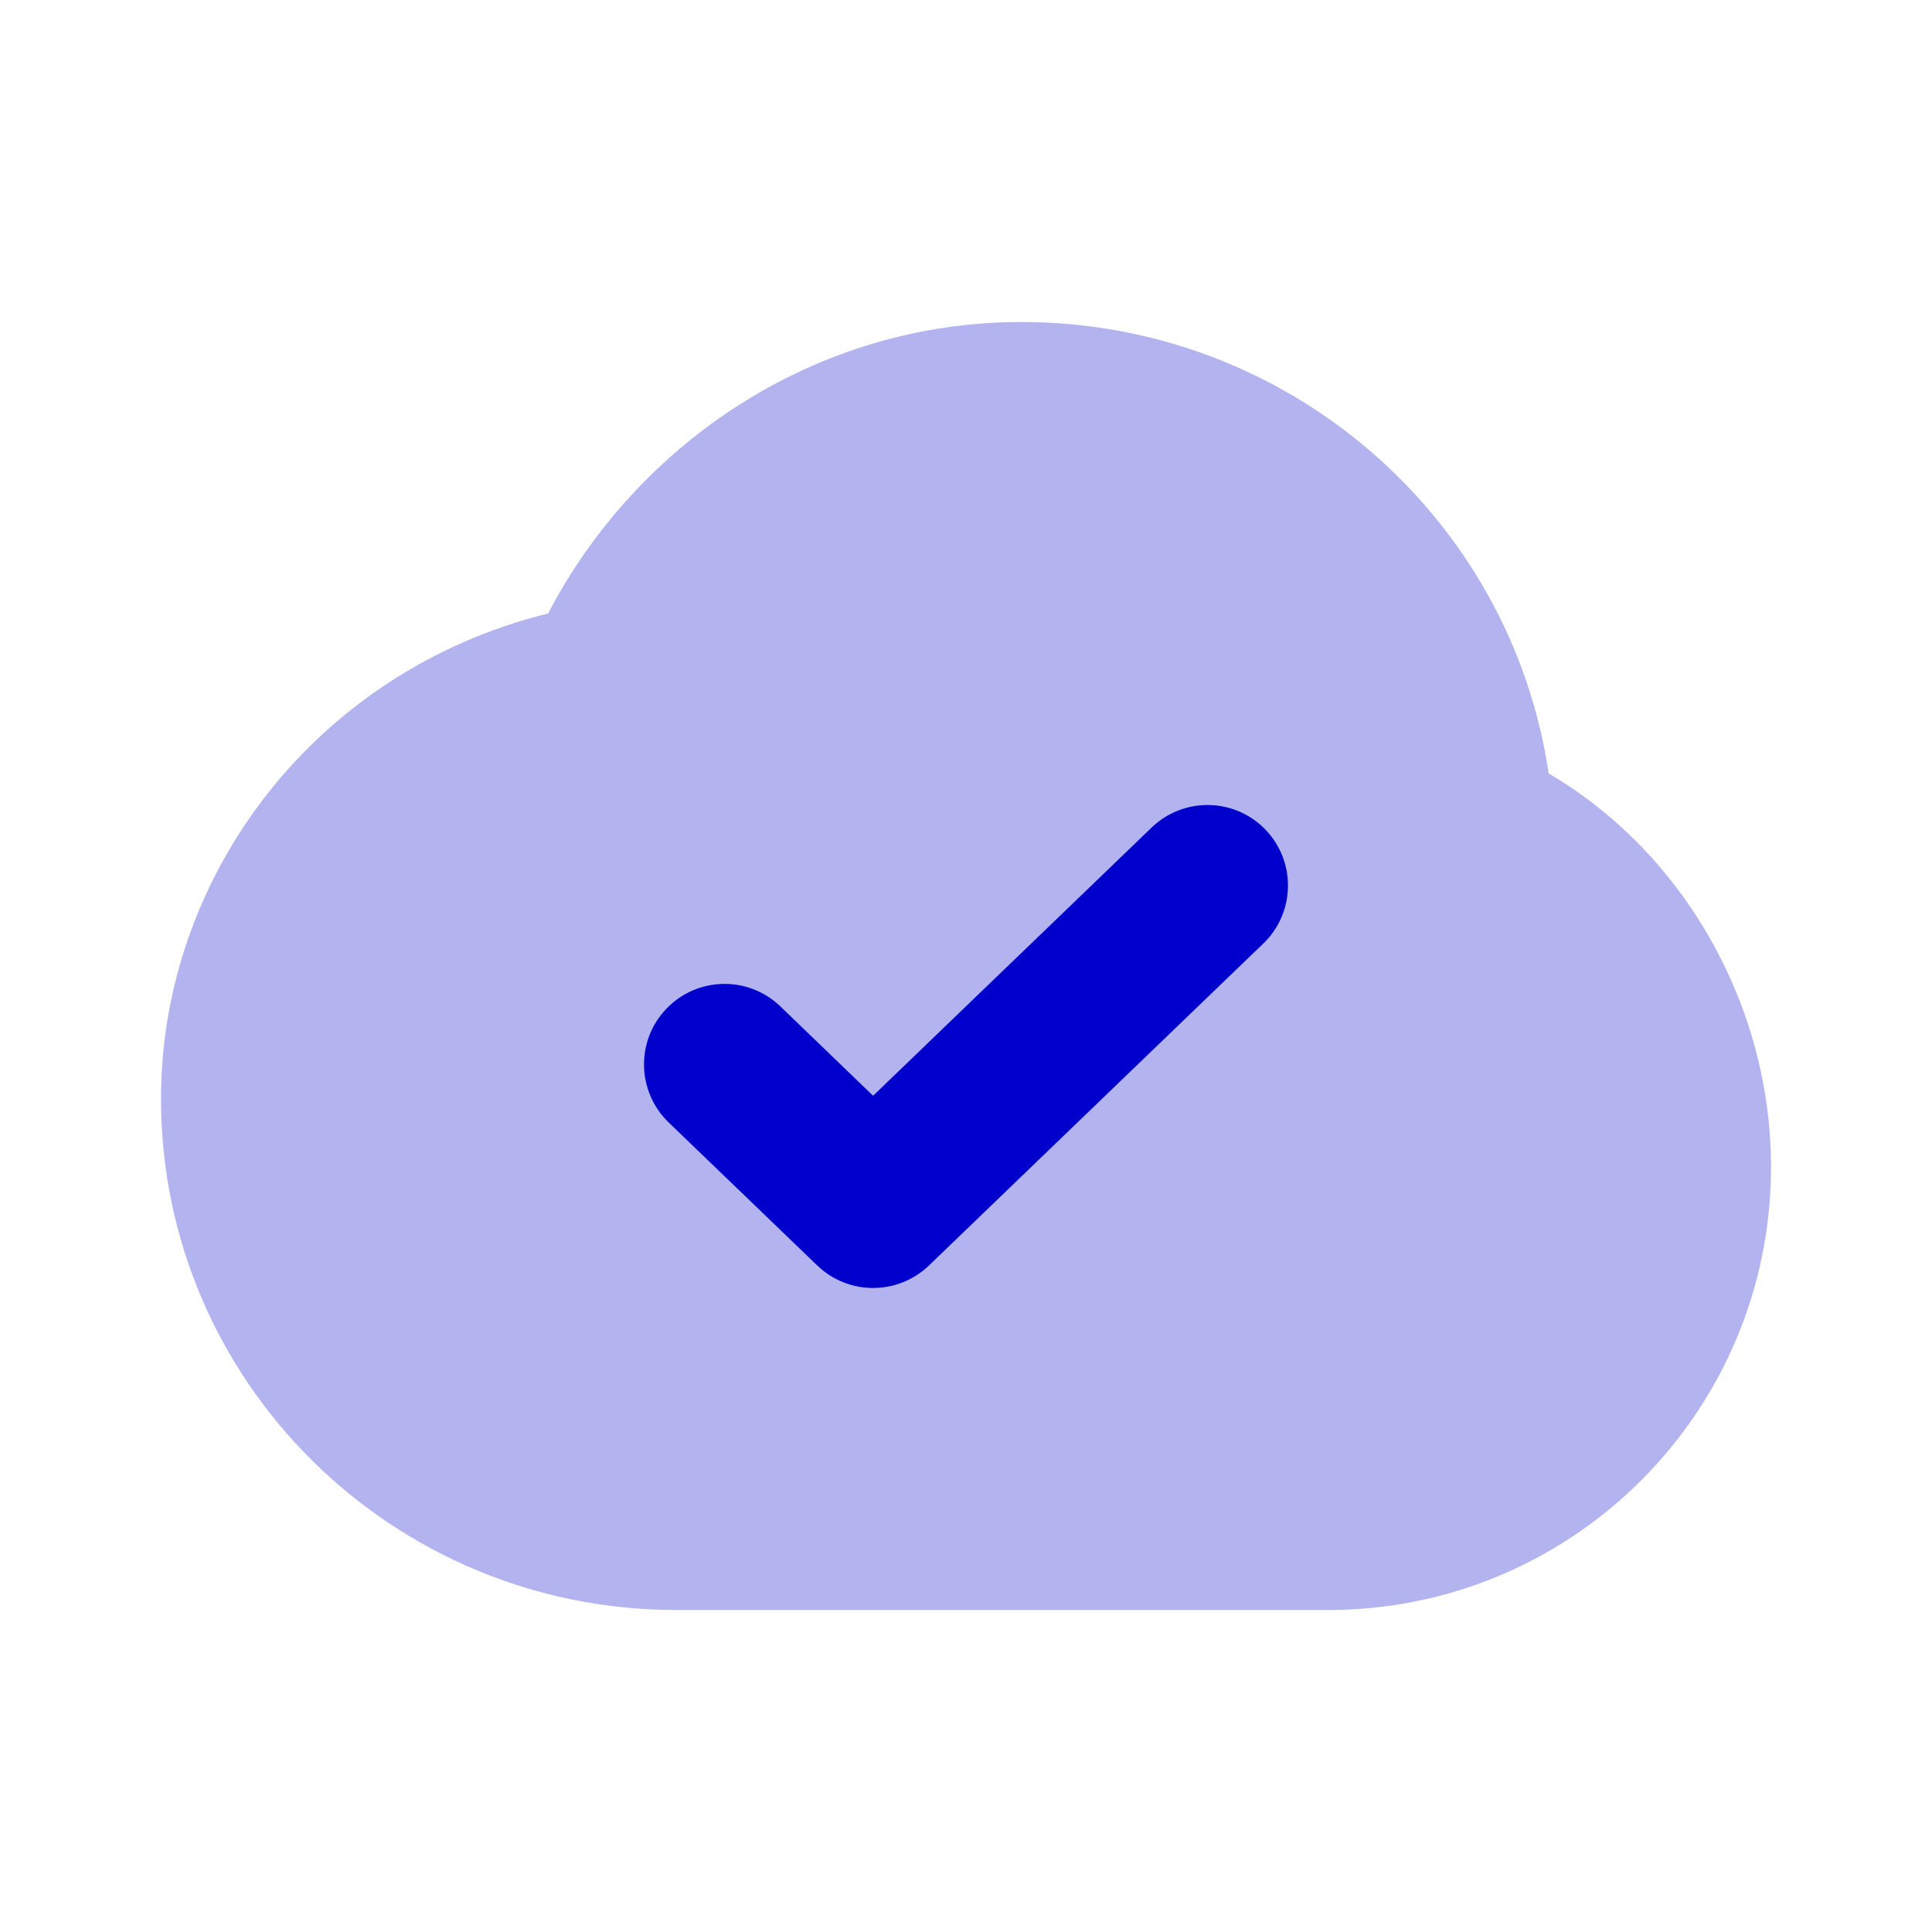 <svg width="24" height="24" viewBox="0 0 24 24" fill="none" xmlns="http://www.w3.org/2000/svg">
<path opacity="0.3" fill-rule="evenodd" clip-rule="evenodd" d="M12.689 4C10.114 4 7.904 5.517 6.809 7.621C3.918 8.334 2 10.877 2 13.649C2 17.165 4.874 20 8.4 20L16.5 20C19.538 20 22 17.535 22 14.497C22 12.478 20.907 10.586 19.238 9.608C18.768 6.429 16.009 4 12.689 4Z" fill="#0000CC"/>
<path fill-rule="evenodd" clip-rule="evenodd" d="M15.694 11.72C16.091 11.337 16.103 10.704 15.72 10.306C15.337 9.909 14.704 9.897 14.306 10.28L10.846 13.612L9.694 12.502C9.296 12.119 8.663 12.131 8.28 12.529C7.897 12.926 7.909 13.559 8.306 13.943L10.152 15.72C10.54 16.093 11.152 16.093 11.54 15.72L15.694 11.72Z" fill="#0000CC"/>
</svg>
